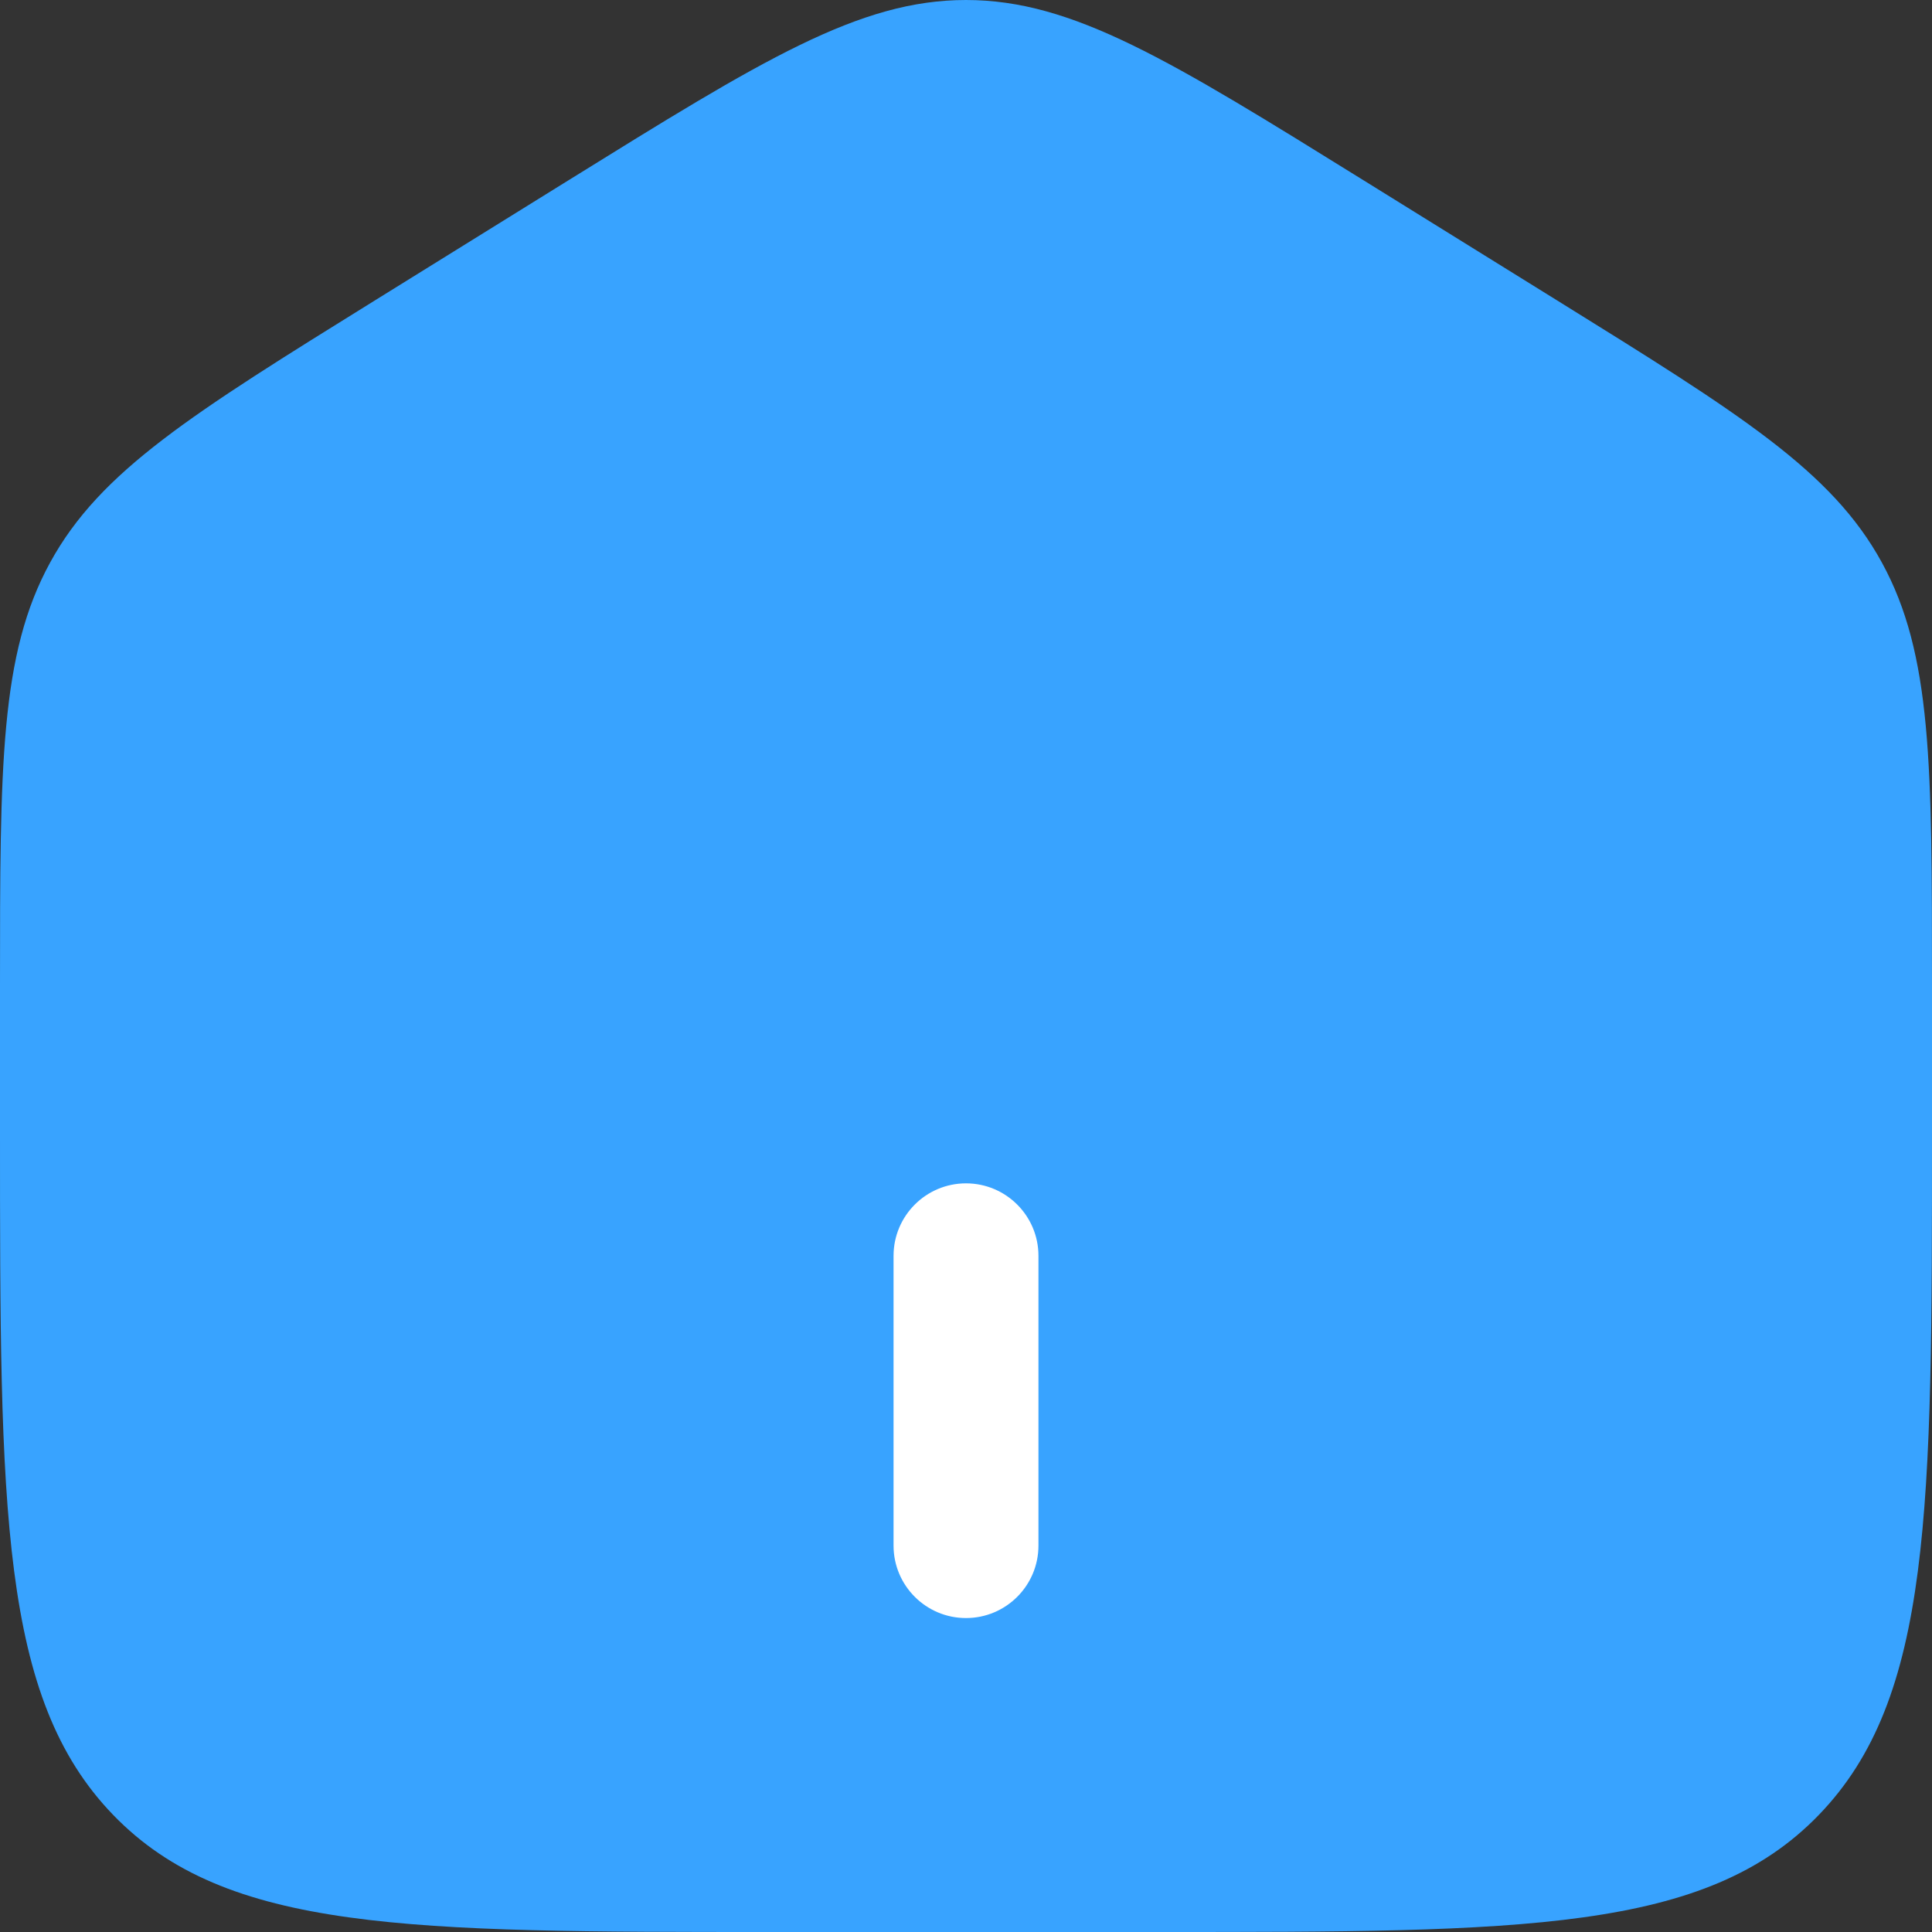 <svg width="50" height="50" viewBox="0 0 50 50" fill="none" xmlns="http://www.w3.org/2000/svg">
<rect x="0" y="0" width="50" height="50" fill="#333333" stroke="none"/>
<path d="M0 25.51C0 19.789 1.49012e-07 16.928 1.298 14.557C2.596 12.185 4.967 10.714 9.71 7.77L14.71 4.667C19.724 1.556 22.23 0 25 0C27.77 0 30.276 1.556 35.29 4.667L40.29 7.77C45.033 10.714 47.404 12.185 48.702 14.557C50 16.928 50 19.789 50 25.51V29.312C50 39.065 50 43.941 47.071 46.97C44.142 50 39.428 50 30 50H20C10.572 50 5.858 50 2.929 46.97C2.98023e-07 43.941 0 39.065 0 29.312V25.51Z" fill="#38A3FF"/>
<path d="M23.125 40C23.125 41.035 23.965 41.875 25 41.875C26.035 41.875 26.875 41.035 26.875 40V32.5C26.875 31.465 26.035 30.625 25 30.625C23.965 30.625 23.125 31.465 23.125 32.5V40Z" fill="#ffffff"/>
</svg>
